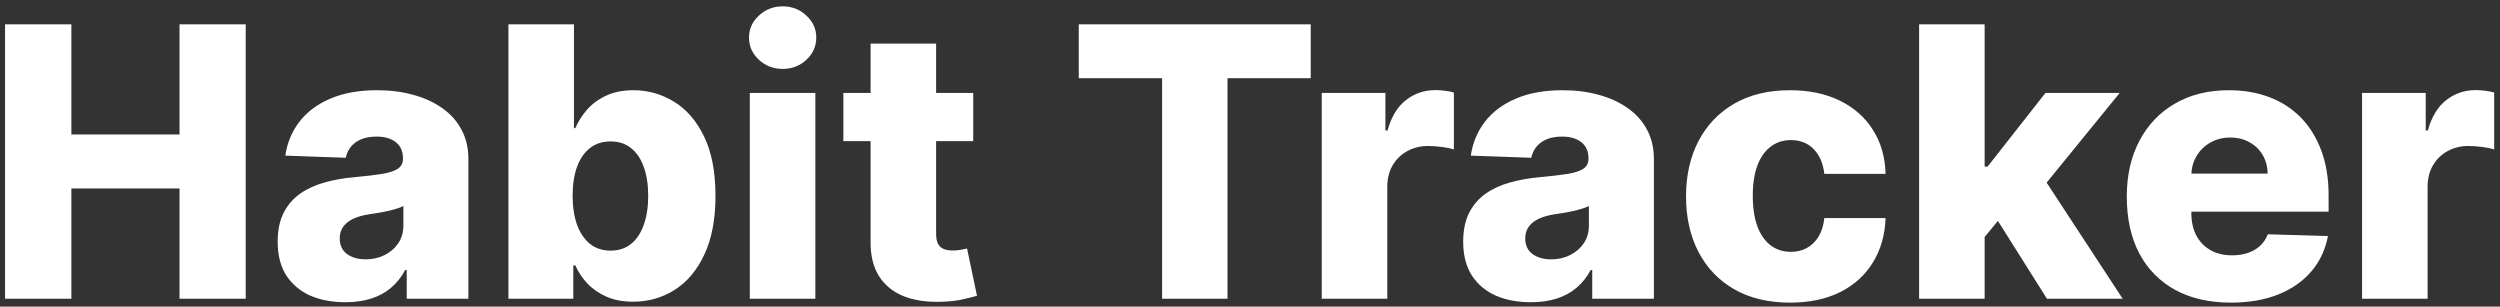 <svg width="318" height="39" viewBox="0 0 318 39" fill="none" xmlns="http://www.w3.org/2000/svg">
<rect x="0" y="0" width="318" height="39" fill="#333333" stroke="none"/>
<path d="M0.642 38V3.091H9.08V17.102H22.835V3.091H31.256V38H22.835V23.972H9.08V38H0.642ZM43.929 38.443C42.258 38.443 40.776 38.165 39.48 37.608C38.196 37.04 37.179 36.188 36.429 35.051C35.69 33.903 35.321 32.466 35.321 30.739C35.321 29.284 35.577 28.057 36.088 27.057C36.599 26.057 37.304 25.244 38.202 24.619C39.099 23.994 40.133 23.523 41.304 23.204C42.474 22.875 43.724 22.653 45.054 22.54C46.543 22.403 47.742 22.261 48.651 22.114C49.56 21.954 50.219 21.733 50.628 21.449C51.048 21.153 51.258 20.739 51.258 20.204V20.119C51.258 19.244 50.957 18.568 50.355 18.091C49.753 17.614 48.94 17.375 47.918 17.375C46.815 17.375 45.929 17.614 45.258 18.091C44.588 18.568 44.162 19.227 43.98 20.068L36.293 19.796C36.52 18.204 37.105 16.784 38.048 15.534C39.003 14.273 40.31 13.284 41.969 12.568C43.639 11.841 45.645 11.477 47.986 11.477C49.656 11.477 51.196 11.676 52.605 12.074C54.014 12.46 55.242 13.028 56.287 13.778C57.332 14.517 58.139 15.426 58.707 16.506C59.287 17.585 59.577 18.818 59.577 20.204V38H51.736V34.352H51.531C51.065 35.239 50.469 35.989 49.742 36.602C49.026 37.216 48.179 37.676 47.202 37.983C46.236 38.29 45.145 38.443 43.929 38.443ZM46.503 32.989C47.401 32.989 48.207 32.807 48.923 32.443C49.651 32.08 50.23 31.579 50.662 30.943C51.094 30.296 51.31 29.546 51.31 28.693V26.204C51.071 26.329 50.781 26.443 50.44 26.546C50.111 26.648 49.747 26.744 49.349 26.835C48.952 26.926 48.543 27.006 48.122 27.074C47.702 27.142 47.298 27.204 46.912 27.261C46.128 27.386 45.457 27.579 44.901 27.841C44.355 28.102 43.935 28.443 43.639 28.864C43.355 29.273 43.213 29.761 43.213 30.329C43.213 31.193 43.52 31.852 44.133 32.307C44.758 32.761 45.548 32.989 46.503 32.989ZM64.673 38V3.091H73.008V16.301H73.179C73.52 15.506 74.003 14.739 74.628 14C75.264 13.261 76.071 12.659 77.048 12.193C78.037 11.716 79.219 11.477 80.594 11.477C82.412 11.477 84.111 11.954 85.69 12.909C87.281 13.864 88.565 15.335 89.543 17.324C90.52 19.312 91.008 21.847 91.008 24.926C91.008 27.892 90.537 30.375 89.594 32.375C88.662 34.375 87.401 35.875 85.81 36.875C84.23 37.875 82.474 38.375 80.543 38.375C79.224 38.375 78.082 38.159 77.117 37.727C76.151 37.295 75.338 36.727 74.679 36.023C74.031 35.318 73.531 34.562 73.179 33.756H72.923V38H64.673ZM72.838 24.909C72.838 26.318 73.026 27.546 73.401 28.591C73.787 29.636 74.338 30.449 75.054 31.028C75.781 31.597 76.651 31.881 77.662 31.881C78.685 31.881 79.554 31.597 80.27 31.028C80.986 30.449 81.526 29.636 81.889 28.591C82.264 27.546 82.452 26.318 82.452 24.909C82.452 23.5 82.264 22.278 81.889 21.244C81.526 20.21 80.986 19.409 80.27 18.841C79.565 18.273 78.696 17.989 77.662 17.989C76.639 17.989 75.77 18.267 75.054 18.824C74.338 19.381 73.787 20.176 73.401 21.21C73.026 22.244 72.838 23.477 72.838 24.909ZM95.376 38V11.818H103.712V38H95.376ZM99.553 8.767C98.382 8.767 97.376 8.381 96.535 7.608C95.695 6.824 95.274 5.881 95.274 4.778C95.274 3.688 95.695 2.756 96.535 1.983C97.376 1.199 98.382 0.807 99.553 0.807C100.734 0.807 101.74 1.199 102.57 1.983C103.411 2.756 103.831 3.688 103.831 4.778C103.831 5.881 103.411 6.824 102.57 7.608C101.74 8.381 100.734 8.767 99.553 8.767ZM123.795 11.818V17.954H107.278V11.818H123.795ZM110.739 5.545H119.074V29.767C119.074 30.278 119.153 30.693 119.312 31.011C119.483 31.318 119.727 31.54 120.045 31.676C120.364 31.801 120.744 31.864 121.188 31.864C121.506 31.864 121.841 31.835 122.193 31.778C122.557 31.71 122.83 31.653 123.011 31.608L124.273 37.625C123.875 37.739 123.313 37.881 122.585 38.051C121.869 38.222 121.011 38.33 120.011 38.375C118.057 38.466 116.381 38.239 114.983 37.693C113.597 37.136 112.534 36.273 111.795 35.102C111.068 33.932 110.716 32.46 110.739 30.688V5.545ZM137.219 9.943V3.091H166.724V9.943H156.139V38H147.821V9.943H137.219ZM168.126 38V11.818H176.223V16.591H176.496C176.973 14.864 177.751 13.579 178.831 12.739C179.911 11.886 181.166 11.46 182.598 11.46C182.984 11.46 183.382 11.489 183.791 11.546C184.2 11.591 184.581 11.665 184.933 11.767V19.011C184.536 18.875 184.013 18.767 183.365 18.688C182.729 18.608 182.161 18.568 181.661 18.568C180.672 18.568 179.78 18.79 178.984 19.233C178.2 19.665 177.581 20.273 177.126 21.057C176.683 21.829 176.462 22.739 176.462 23.784V38H168.126ZM194.726 38.443C193.055 38.443 191.572 38.165 190.277 37.608C188.993 37.04 187.976 36.188 187.226 35.051C186.487 33.903 186.118 32.466 186.118 30.739C186.118 29.284 186.374 28.057 186.885 27.057C187.396 26.057 188.101 25.244 188.999 24.619C189.896 23.994 190.93 23.523 192.101 23.204C193.271 22.875 194.521 22.653 195.851 22.54C197.339 22.403 198.538 22.261 199.447 22.114C200.357 21.954 201.016 21.733 201.425 21.449C201.845 21.153 202.055 20.739 202.055 20.204V20.119C202.055 19.244 201.754 18.568 201.152 18.091C200.55 17.614 199.737 17.375 198.714 17.375C197.612 17.375 196.726 17.614 196.055 18.091C195.385 18.568 194.959 19.227 194.777 20.068L187.089 19.796C187.317 18.204 187.902 16.784 188.845 15.534C189.8 14.273 191.107 13.284 192.766 12.568C194.436 11.841 196.442 11.477 198.783 11.477C200.453 11.477 201.993 11.676 203.402 12.074C204.811 12.46 206.038 13.028 207.084 13.778C208.129 14.517 208.936 15.426 209.504 16.506C210.084 17.585 210.374 18.818 210.374 20.204V38H202.533V34.352H202.328C201.862 35.239 201.266 35.989 200.538 36.602C199.822 37.216 198.976 37.676 197.999 37.983C197.033 38.29 195.942 38.443 194.726 38.443ZM197.3 32.989C198.197 32.989 199.004 32.807 199.72 32.443C200.447 32.08 201.027 31.579 201.459 30.943C201.891 30.296 202.107 29.546 202.107 28.693V26.204C201.868 26.329 201.578 26.443 201.237 26.546C200.908 26.648 200.544 26.744 200.146 26.835C199.749 26.926 199.339 27.006 198.919 27.074C198.499 27.142 198.095 27.204 197.709 27.261C196.925 27.386 196.254 27.579 195.697 27.841C195.152 28.102 194.732 28.443 194.436 28.864C194.152 29.273 194.01 29.761 194.01 30.329C194.01 31.193 194.317 31.852 194.93 32.307C195.555 32.761 196.345 32.989 197.3 32.989ZM227.692 38.494C224.93 38.494 222.561 37.926 220.584 36.79C218.618 35.653 217.107 34.074 216.05 32.051C214.993 30.017 214.464 27.665 214.464 24.994C214.464 22.312 214.993 19.96 216.05 17.938C217.118 15.903 218.635 14.318 220.601 13.182C222.578 12.046 224.936 11.477 227.675 11.477C230.095 11.477 232.203 11.915 233.999 12.79C235.805 13.665 237.214 14.903 238.226 16.506C239.249 18.097 239.788 19.966 239.845 22.114H232.055C231.896 20.773 231.442 19.722 230.692 18.96C229.953 18.199 228.987 17.818 227.794 17.818C226.828 17.818 225.982 18.091 225.254 18.636C224.527 19.171 223.959 19.966 223.55 21.023C223.152 22.068 222.953 23.364 222.953 24.909C222.953 26.454 223.152 27.761 223.55 28.829C223.959 29.886 224.527 30.688 225.254 31.233C225.982 31.767 226.828 32.034 227.794 32.034C228.567 32.034 229.249 31.869 229.839 31.54C230.442 31.21 230.936 30.727 231.322 30.091C231.709 29.443 231.953 28.659 232.055 27.739H239.845C239.766 29.898 239.226 31.784 238.226 33.398C237.237 35.011 235.845 36.267 234.05 37.165C232.266 38.051 230.146 38.494 227.692 38.494ZM251.628 31.131L251.662 21.193H252.821L260.185 11.818H269.628L258.685 25.25H256.486L251.628 31.131ZM244.111 38V3.091H252.446V38H244.111ZM260.372 38L253.52 27.125L259.009 21.21L270.003 38H260.372ZM283.771 38.494C281.033 38.494 278.669 37.955 276.68 36.875C274.703 35.784 273.18 34.233 272.112 32.222C271.055 30.199 270.527 27.796 270.527 25.011C270.527 22.307 271.061 19.943 272.129 17.921C273.197 15.886 274.703 14.307 276.646 13.182C278.589 12.046 280.879 11.477 283.516 11.477C285.379 11.477 287.084 11.767 288.629 12.347C290.175 12.926 291.51 13.784 292.635 14.921C293.76 16.057 294.635 17.46 295.26 19.131C295.885 20.79 296.197 22.693 296.197 24.841V26.921H273.442V22.079H288.442C288.43 21.193 288.22 20.403 287.811 19.71C287.402 19.017 286.839 18.477 286.124 18.091C285.419 17.693 284.607 17.494 283.686 17.494C282.754 17.494 281.919 17.704 281.18 18.125C280.442 18.534 279.857 19.097 279.425 19.812C278.993 20.517 278.766 21.318 278.743 22.216V27.142C278.743 28.21 278.953 29.148 279.374 29.954C279.794 30.75 280.391 31.369 281.163 31.812C281.936 32.256 282.857 32.477 283.925 32.477C284.663 32.477 285.334 32.375 285.936 32.17C286.538 31.966 287.055 31.665 287.487 31.267C287.919 30.869 288.243 30.381 288.459 29.801L296.112 30.023C295.794 31.739 295.095 33.233 294.016 34.506C292.947 35.767 291.544 36.75 289.805 37.455C288.067 38.148 286.055 38.494 283.771 38.494ZM300.455 38V11.818H308.551V16.591H308.824C309.301 14.864 310.08 13.579 311.159 12.739C312.239 11.886 313.494 11.46 314.926 11.46C315.313 11.46 315.71 11.489 316.119 11.546C316.528 11.591 316.909 11.665 317.261 11.767V19.011C316.864 18.875 316.341 18.767 315.693 18.688C315.057 18.608 314.489 18.568 313.989 18.568C313 18.568 312.108 18.79 311.312 19.233C310.528 19.665 309.909 20.273 309.455 21.057C309.011 21.829 308.79 22.739 308.79 23.784V38H300.455Z" fill="white"/>
</svg>
